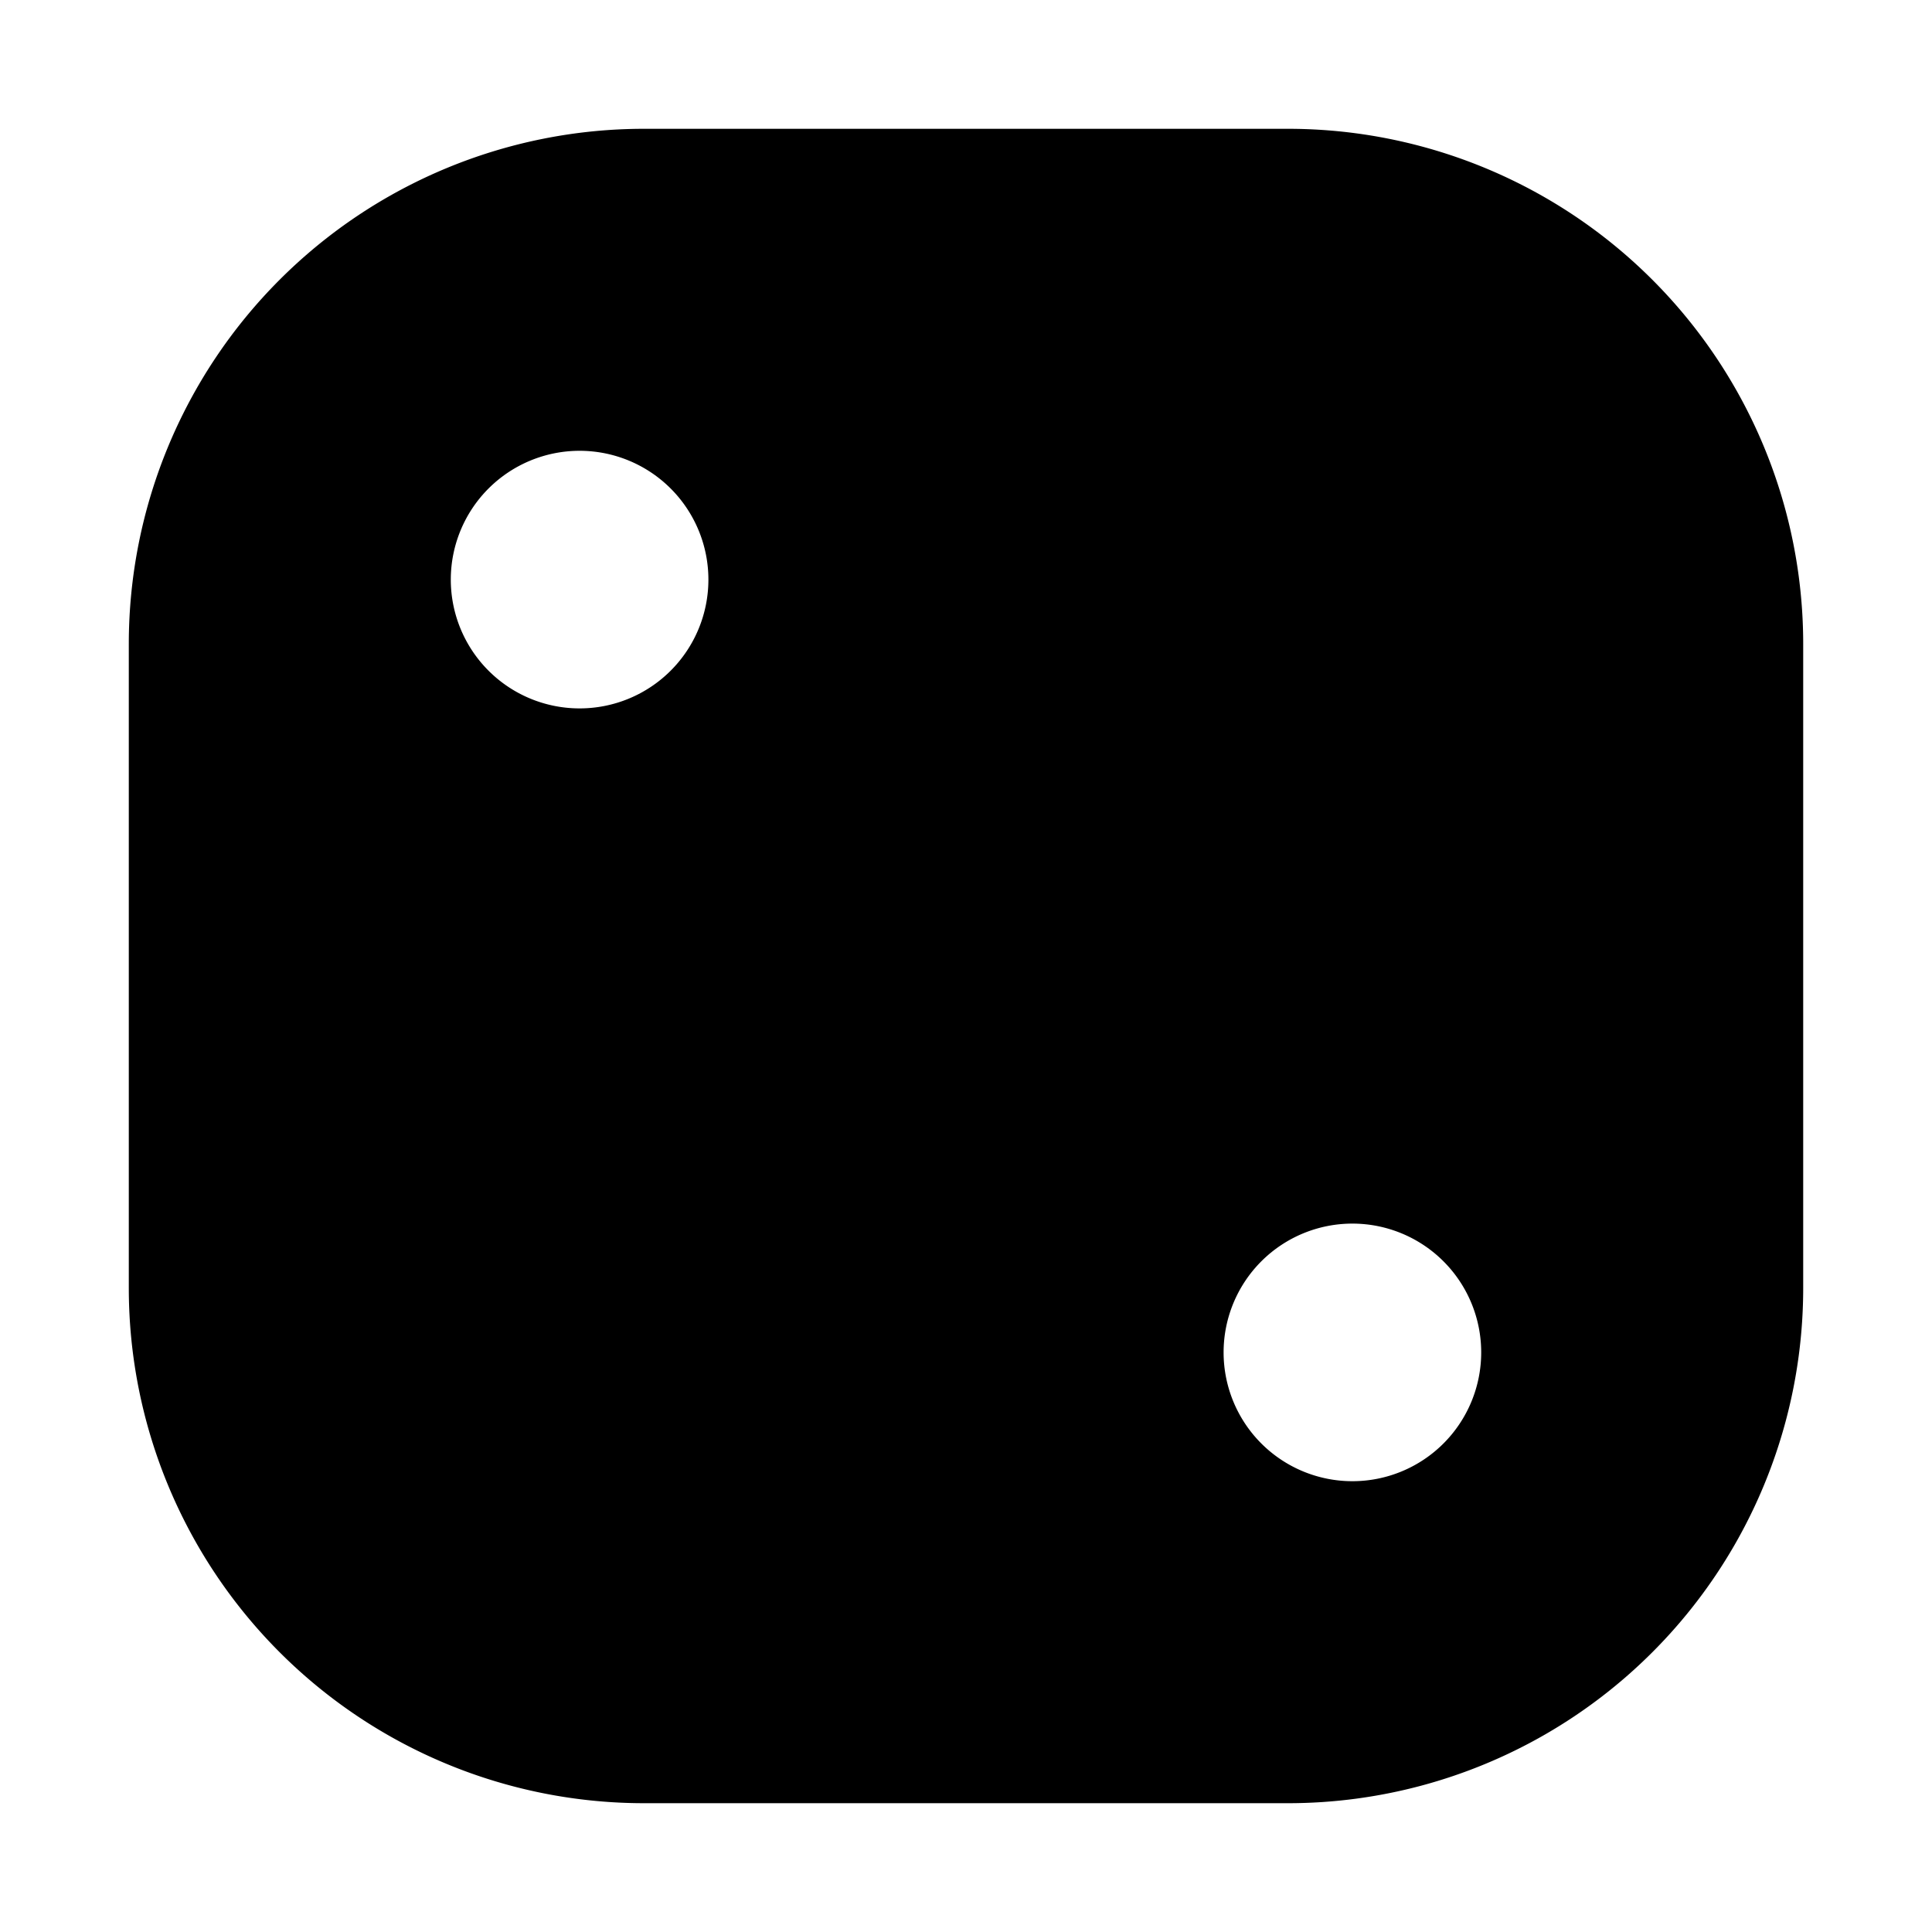 <svg xmlns="http://www.w3.org/2000/svg" viewBox="0 0 15 15"><path d="M1 5a4 4 0 0 1 4-4h5a4 4 0 0 1 4 4v5a4 4 0 0 1-4 4H5a4 4 0 0 1-4-4V5zm4.5-.5a1 1 0 1 0-2 0 1 1 0 0 0 2 0zm6 6a1 1 0 1 0-2 0 1 1 0 0 0 2 0z"/></svg>
